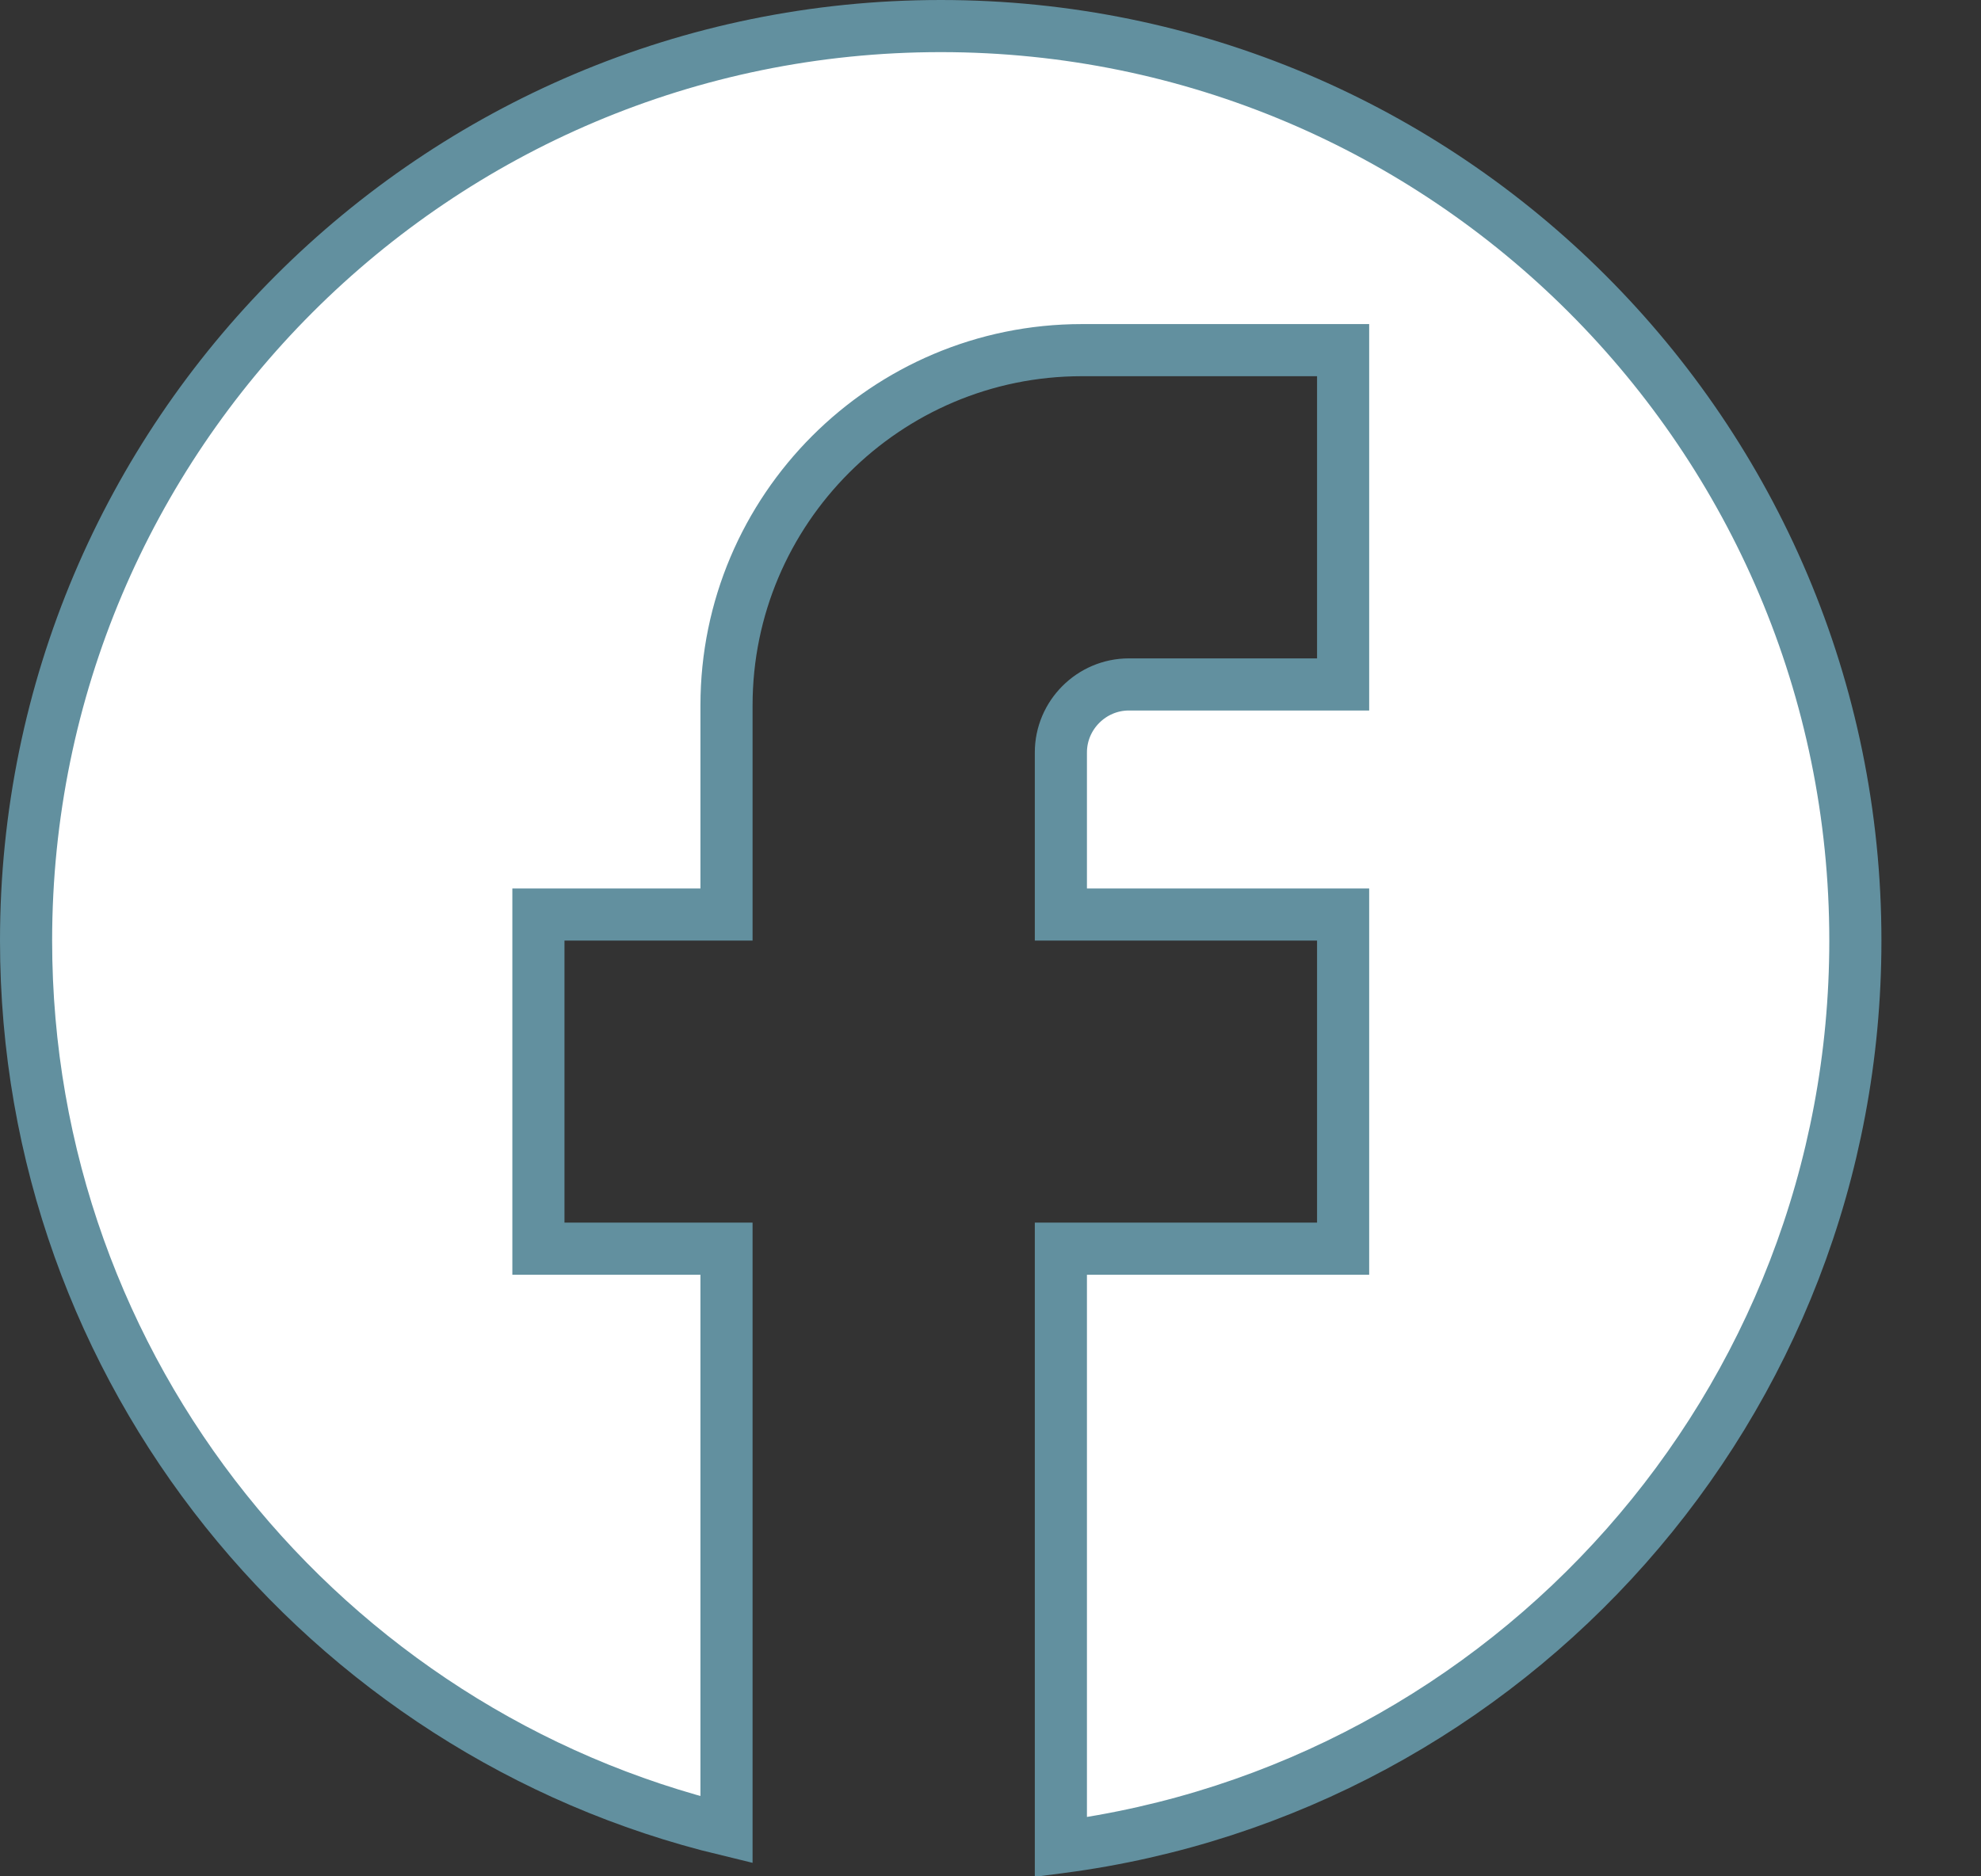 <svg width="19" height="18" viewBox="0 0 19 18" fill="none" xmlns="http://www.w3.org/2000/svg">
<rect x="0" y="0" width="19" height="18" fill="#333333" stroke="none"/>
<path d="M5.164 11.729V11.979H5.414H6.968V17.553C3.118 16.625 0.25 13.161 0.25 9.023C0.25 4.18 4.18 0.25 9.023 0.25C13.865 0.25 17.795 4.18 17.795 9.023C17.795 13.481 14.472 17.157 10.175 17.72V11.979H12.632H12.882V11.729V9.023V8.773H12.632H10.175V7.218C10.175 6.86 10.469 6.566 10.827 6.566H12.632H12.882V6.316V3.609V3.359H12.632H10.376C8.497 3.359 6.968 4.887 6.968 6.767V8.773H5.414H5.164V9.023V11.729Z" fill="white" stroke="#62909F" stroke-width="0.5"/>
</svg>
